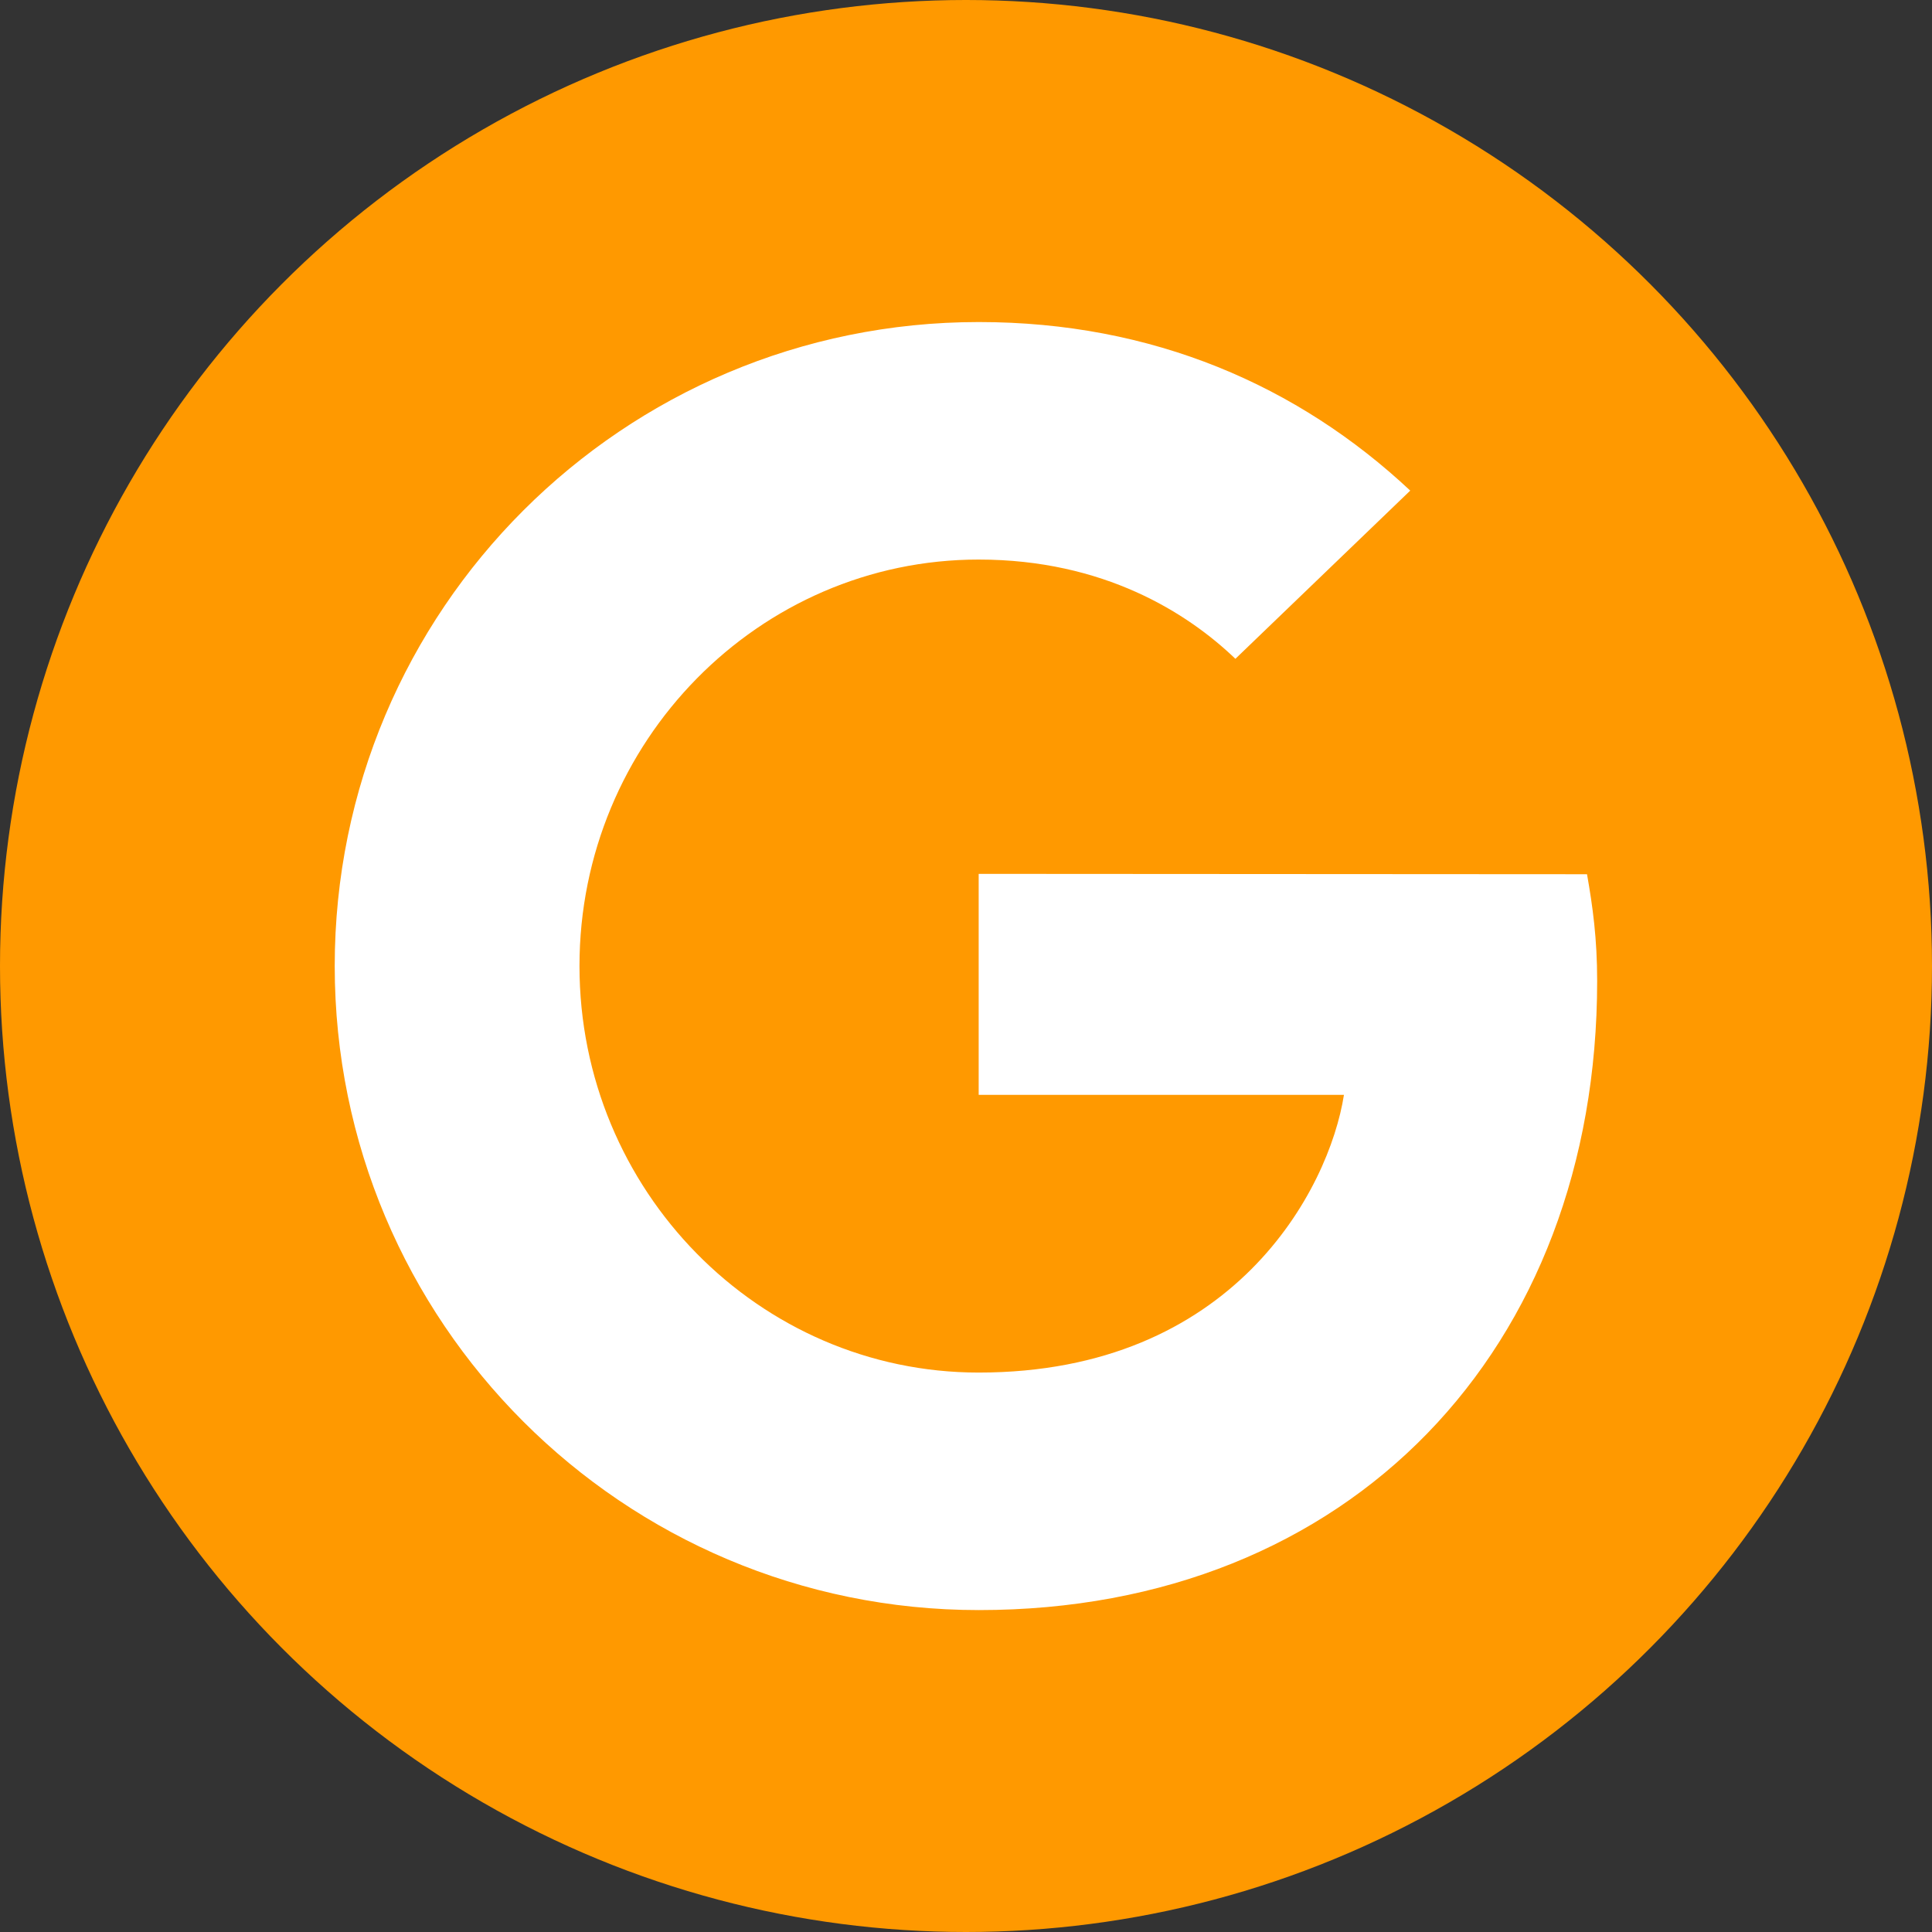 <svg width="16" height="16" viewBox="0 0 16 16" fill="none" xmlns="http://www.w3.org/2000/svg">
<rect x="0" y="0" width="16" height="16" fill="#333333" stroke="none"/>
<circle cx="8" cy="8" r="8" fill="#FF9900"/>
<g clip-path="url(#clip0_650_2663)">
<path fill-rule="evenodd" clip-rule="evenodd" d="M8.105 7.238V9.067H11.13C11.007 9.852 10.215 11.367 8.105 11.367C6.285 11.367 4.799 9.859 4.799 8C4.799 6.142 6.285 4.634 8.105 4.634C9.141 4.634 9.835 5.076 10.231 5.456L11.679 4.063C10.749 3.192 9.545 2.667 8.106 2.667C5.158 2.667 2.772 5.052 2.772 8C2.772 10.948 5.158 13.334 8.106 13.334C11.183 13.334 13.227 11.169 13.227 8.123C13.227 7.773 13.19 7.506 13.143 7.24L8.106 7.237L8.105 7.238V7.238Z" fill="white"/>
</g>
<defs>
<clipPath id="clip0_650_2663">
<rect width="10.667" height="10.667" fill="white" transform="translate(2.666 2.667)"/>
</clipPath>
</defs>
</svg>
